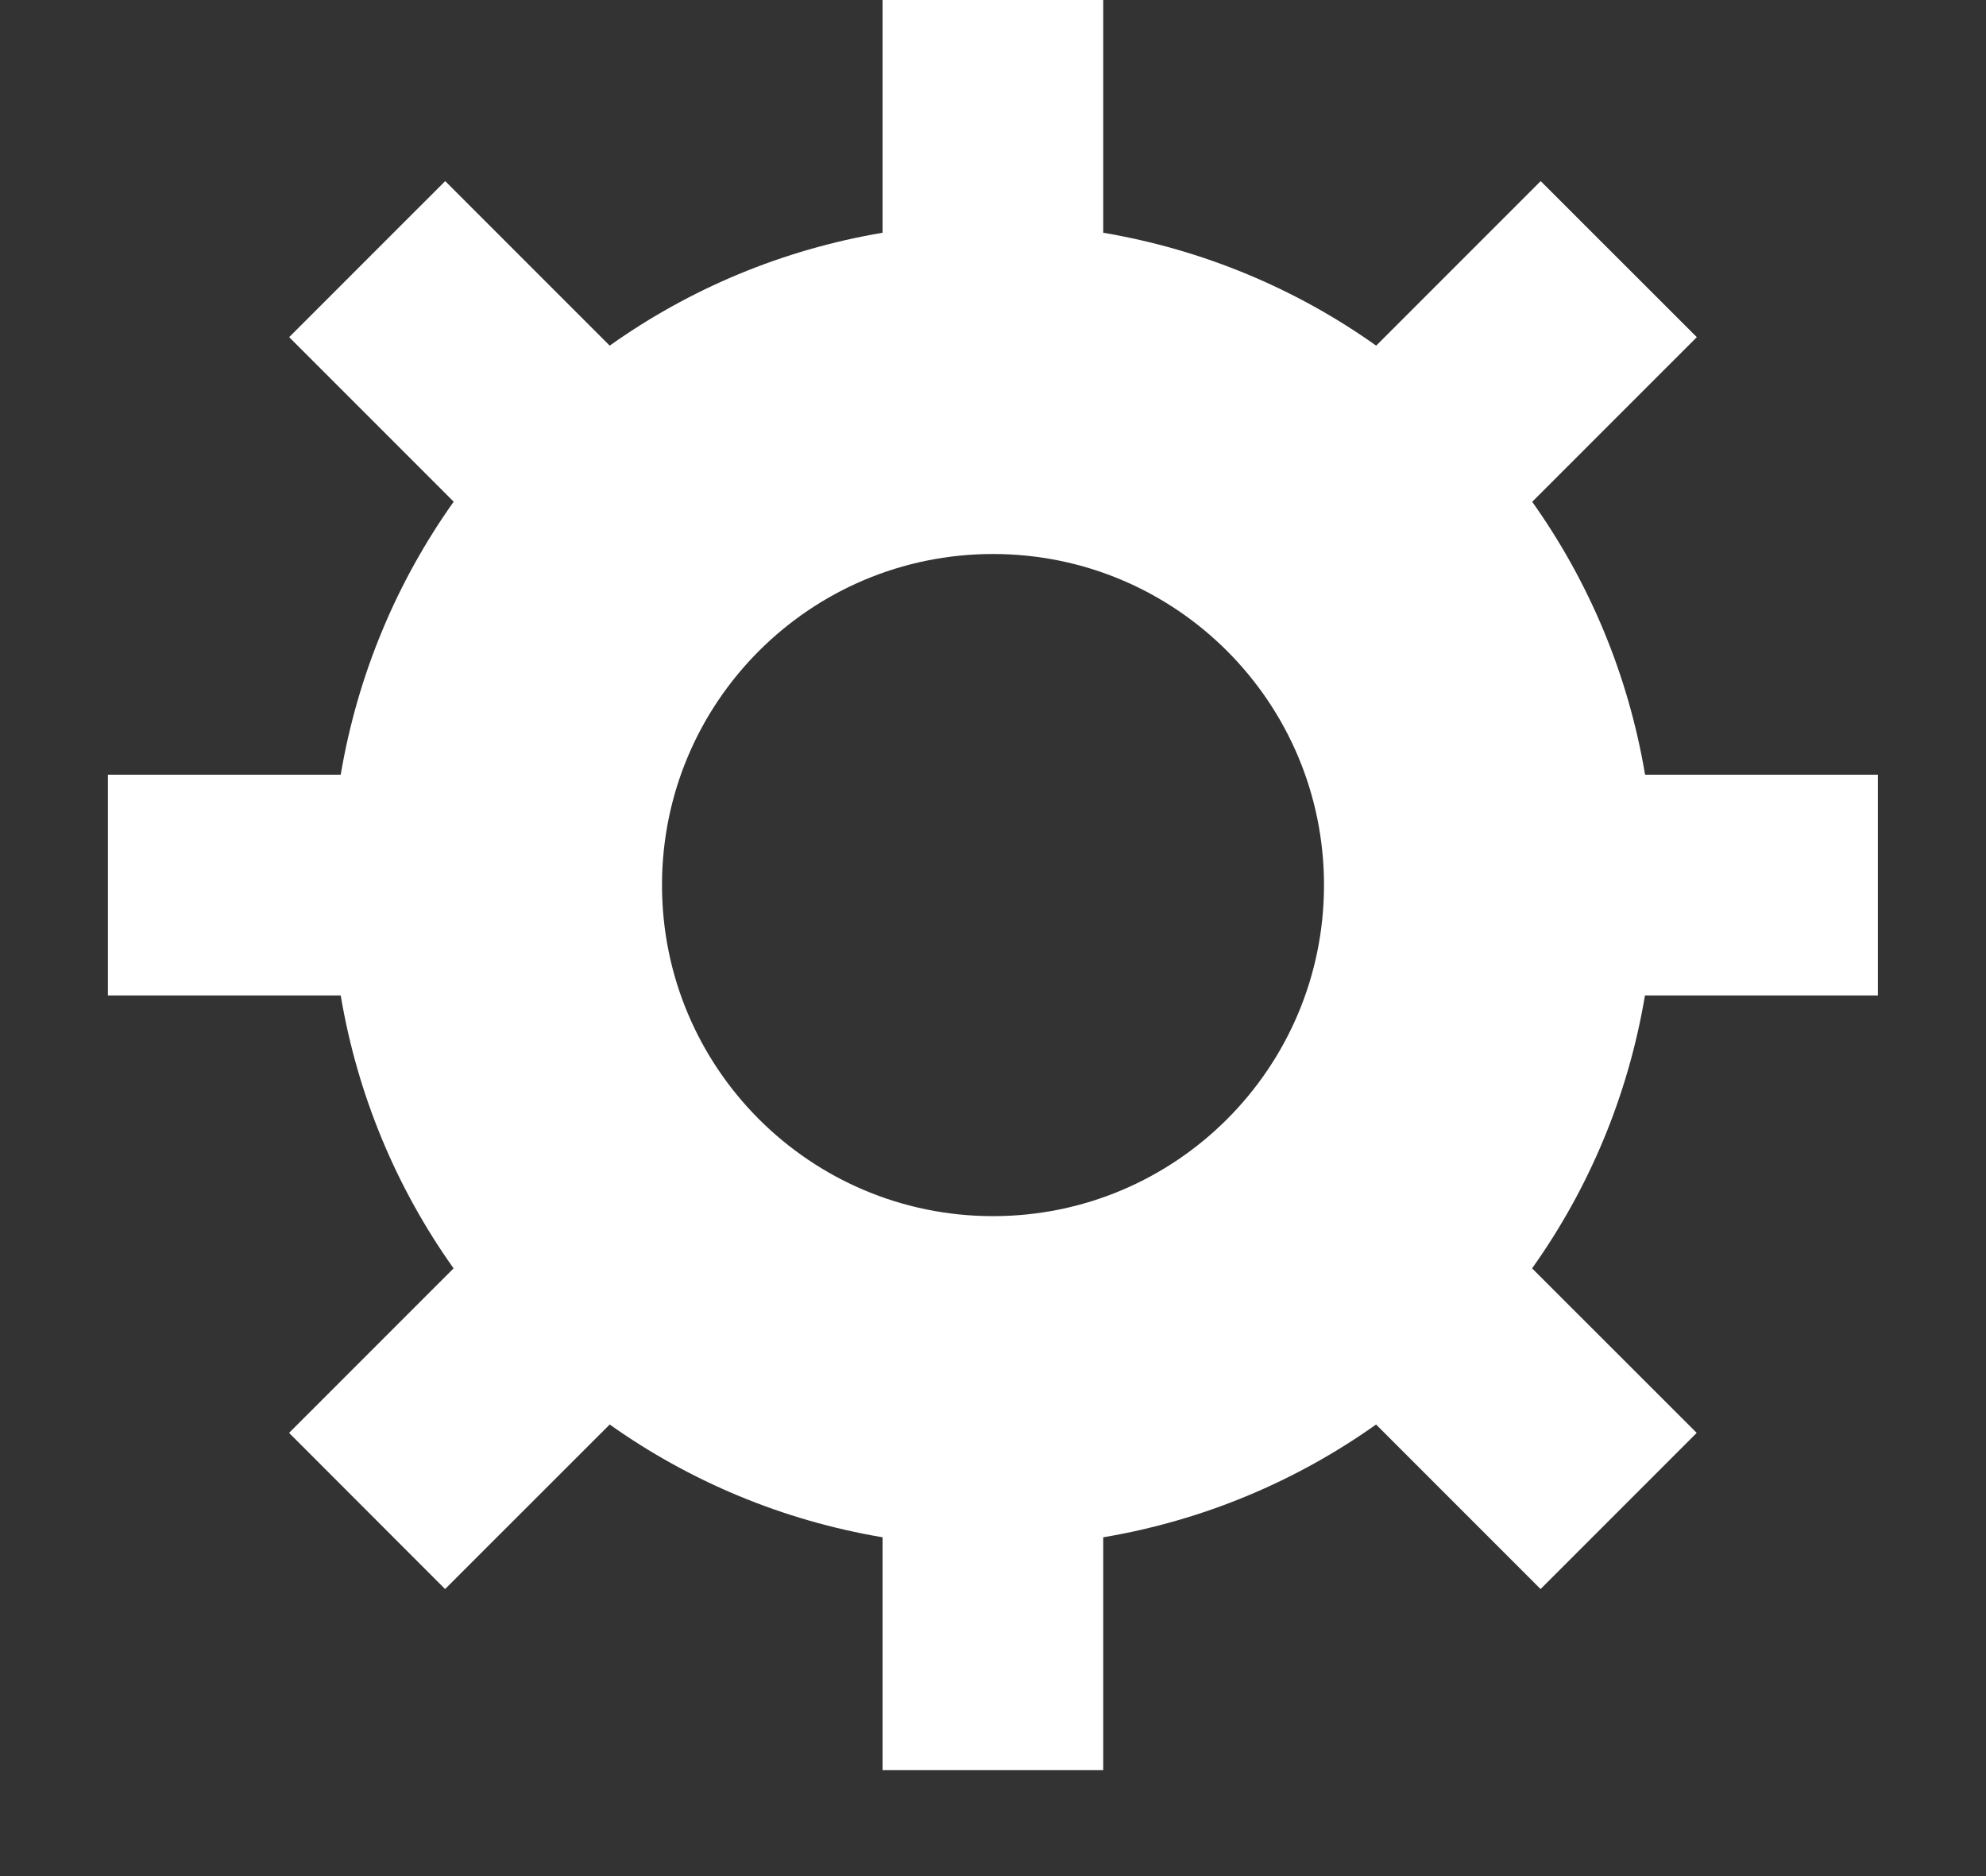 <?xml version="1.0" encoding="UTF-8"?>
<svg width="18px" height="17px" viewBox="0 0 18 17" version="1.1" xmlns="http://www.w3.org/2000/svg" xmlns:xlink="http://www.w3.org/1999/xlink">
    <rect x="0" y="0" width="18" height="17" fill="#333333" stroke="none"/>
    <!-- Generator: Sketch 49.2 (51160) - http://www.bohemiancoding.com/sketch -->
    <title>ic_gear_wheel</title>
    <desc>Created with Sketch.</desc>
    <defs></defs>
    <g id="Page-1" stroke="none" stroke-width="1" fill="none" fill-rule="evenodd">
        <g id="ThemeStyles" transform="translate(-946, -1998)" fill="#ffffff">
            <g id="ic_gear_wheel" transform="translate(946, 1997)">
                <path d="M17.02,10.02 L17.02,8.02 L14.91,8.02 C14.757,7.109 14.401,6.27 13.887,5.547 L15.379,4.055 L13.964,2.641 L12.473,4.132 C11.749,3.618 10.909,3.263 9.999,3.109 L9.999,0.999 L7.999,0.999 L7.999,3.109 C7.088,3.263 6.249,3.618 5.526,4.132 L4.035,2.641 L2.621,4.055 L4.112,5.546 C3.598,6.269 3.242,7.109 3.088,8.02 L0.978,8.02 L0.978,10.02 L3.088,10.02 C3.241,10.93 3.597,11.771 4.111,12.493 L2.62,13.984 L4.034,15.399 L5.526,13.908 C6.249,14.421 7.088,14.776 7.999,14.93 L7.999,17.04 L9.999,17.04 L9.999,14.93 C10.909,14.777 11.749,14.421 12.472,13.908 L13.963,15.399 L15.378,13.984 L13.886,12.493 C14.401,11.77 14.756,10.931 14.909,10.02 L17.02,10.02 M9,12.02 C7.343,12.02 6,10.677 6,9.02 C6,7.363 7.343,6.02 9,6.02 C10.657,6.02 12,7.363 12,9.02 C12,10.677 10.657,12.02 9,12.02" id="Shape"></path>
            </g>
        </g>
    </g>
</svg>